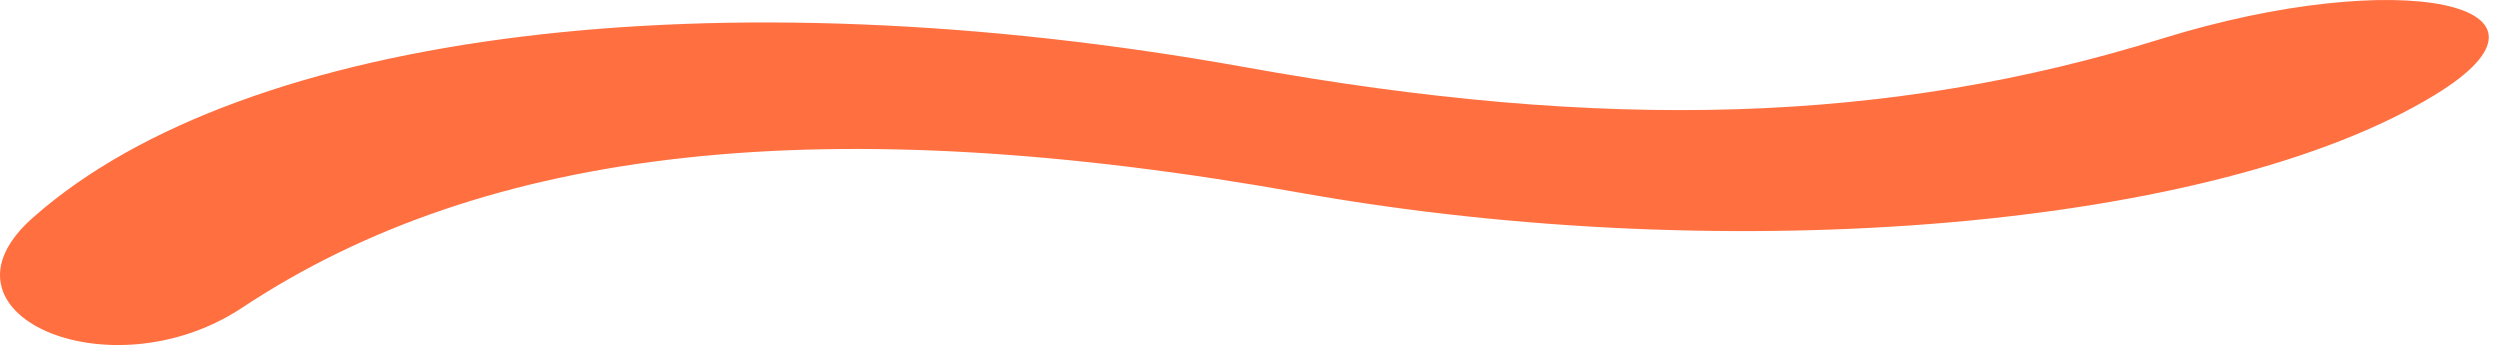<svg width="98" height="14" viewBox="0 0 98 14" fill="none" xmlns="http://www.w3.org/2000/svg">
<path d="M9.482 12.069C19.082 5.703 32.42 4.238 51.064 7.573C67.94 10.554 86.887 8.937 95.425 3.733C101.337 0.146 94.061 -1.37 84.764 1.51C74.053 4.844 62.988 5.198 48.74 2.621C28.125 -1.067 9.633 1.207 1.347 8.482C-3.048 12.272 4.278 15.505 9.482 12.069Z" fill="#FF6F40"/>
</svg>
